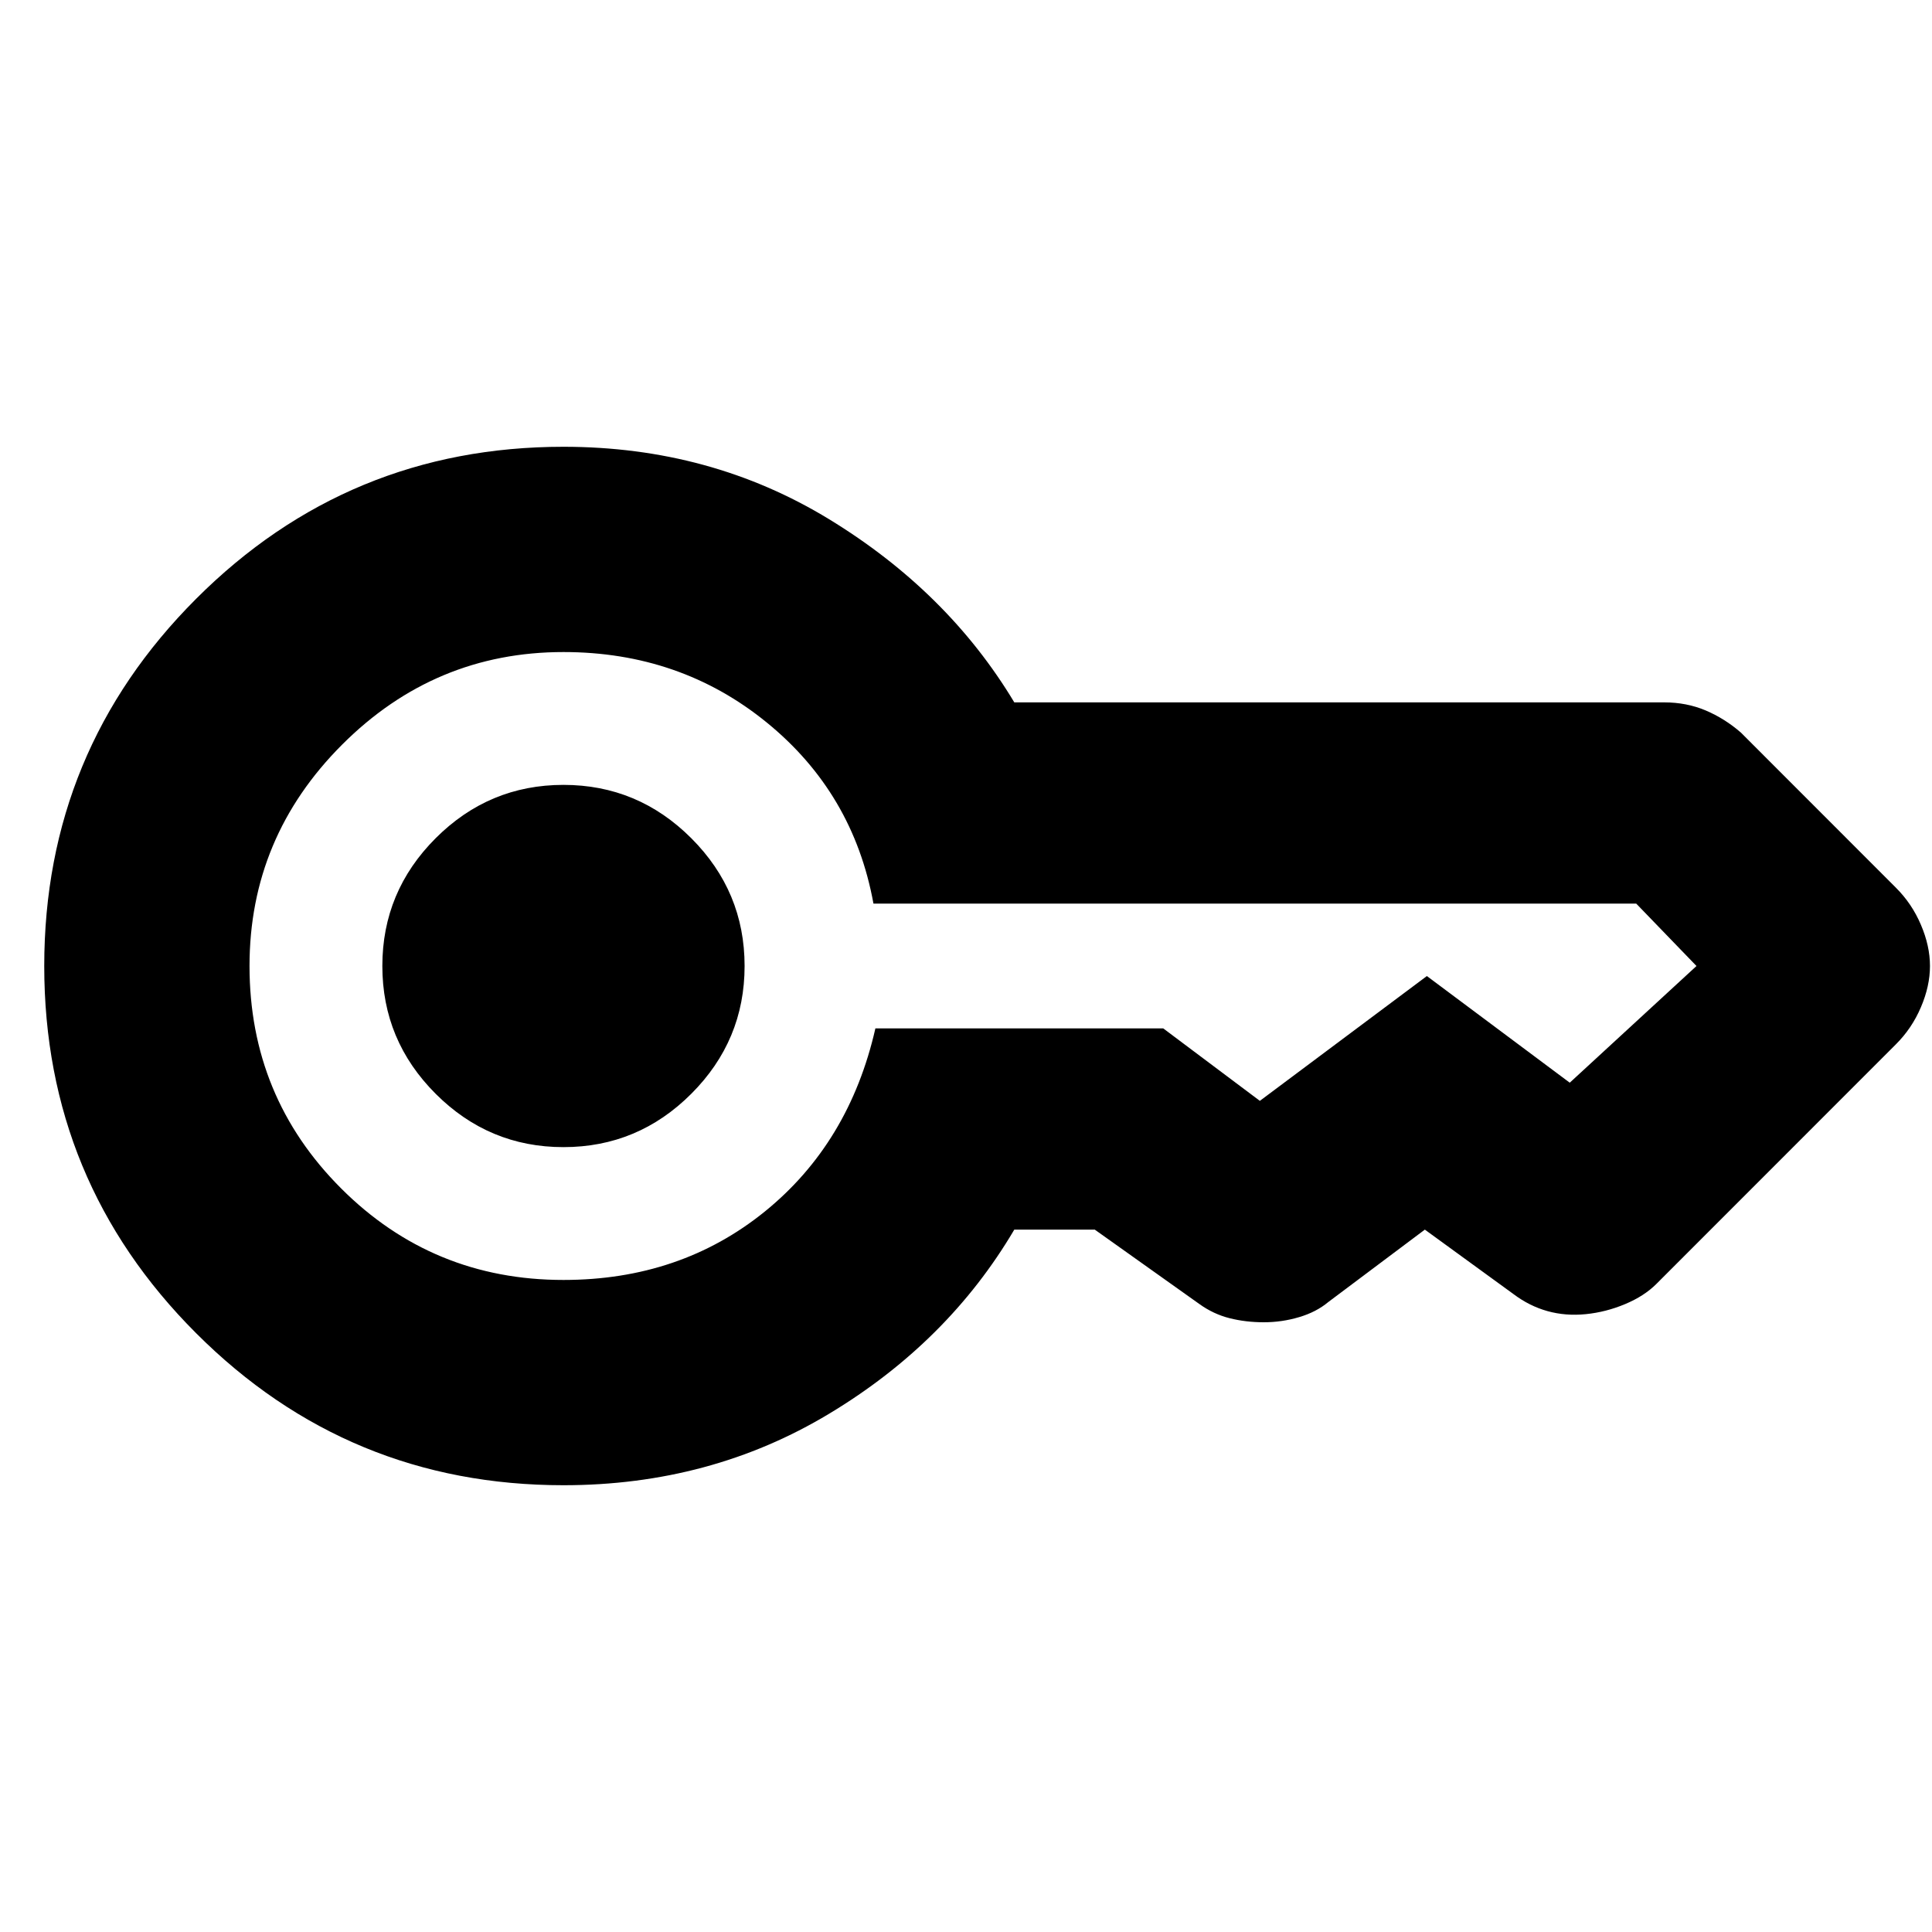 <svg xmlns="http://www.w3.org/2000/svg" height="20" width="20"><path d="M5.833 11.875q-.771 0-1.323-.552-.552-.552-.552-1.323 0-.771.552-1.323.552-.552 1.323-.552.771 0 1.323.552.552.552.552 1.323 0 .771-.552 1.323-.552.552-1.323.552Zm0 3.5q-2.229 0-3.802-1.573T.458 10q0-2.229 1.573-3.802t3.802-1.573q1.521 0 2.75.75T10.5 7.271h6.729q.229 0 .427.083.198.084.365.229l1.604 1.605q.167.166.26.385.094.219.094.427t-.094.427q-.093.219-.26.385l-2.479 2.48q-.125.125-.323.208-.198.083-.406.104-.209.021-.396-.031-.188-.052-.354-.177l-.917-.667-1 .75q-.125.104-.302.156-.177.053-.365.053-.187 0-.354-.042-.167-.042-.312-.146l-1.084-.771H10.5q-.688 1.167-1.917 1.906-1.229.74-2.75.74Zm0-2.125q1.209 0 2.084-.708.875-.709 1.145-1.896h2.98l1 .75 1.729-1.292 1.479 1.104L17.562 10l-.624-.646v.011-.011H9.042q-.209-1.146-1.105-1.875-.895-.729-2.104-.729-1.333 0-2.291.958-.959.959-.959 2.292 0 1.354.948 2.302t2.302.948Z"/></svg>